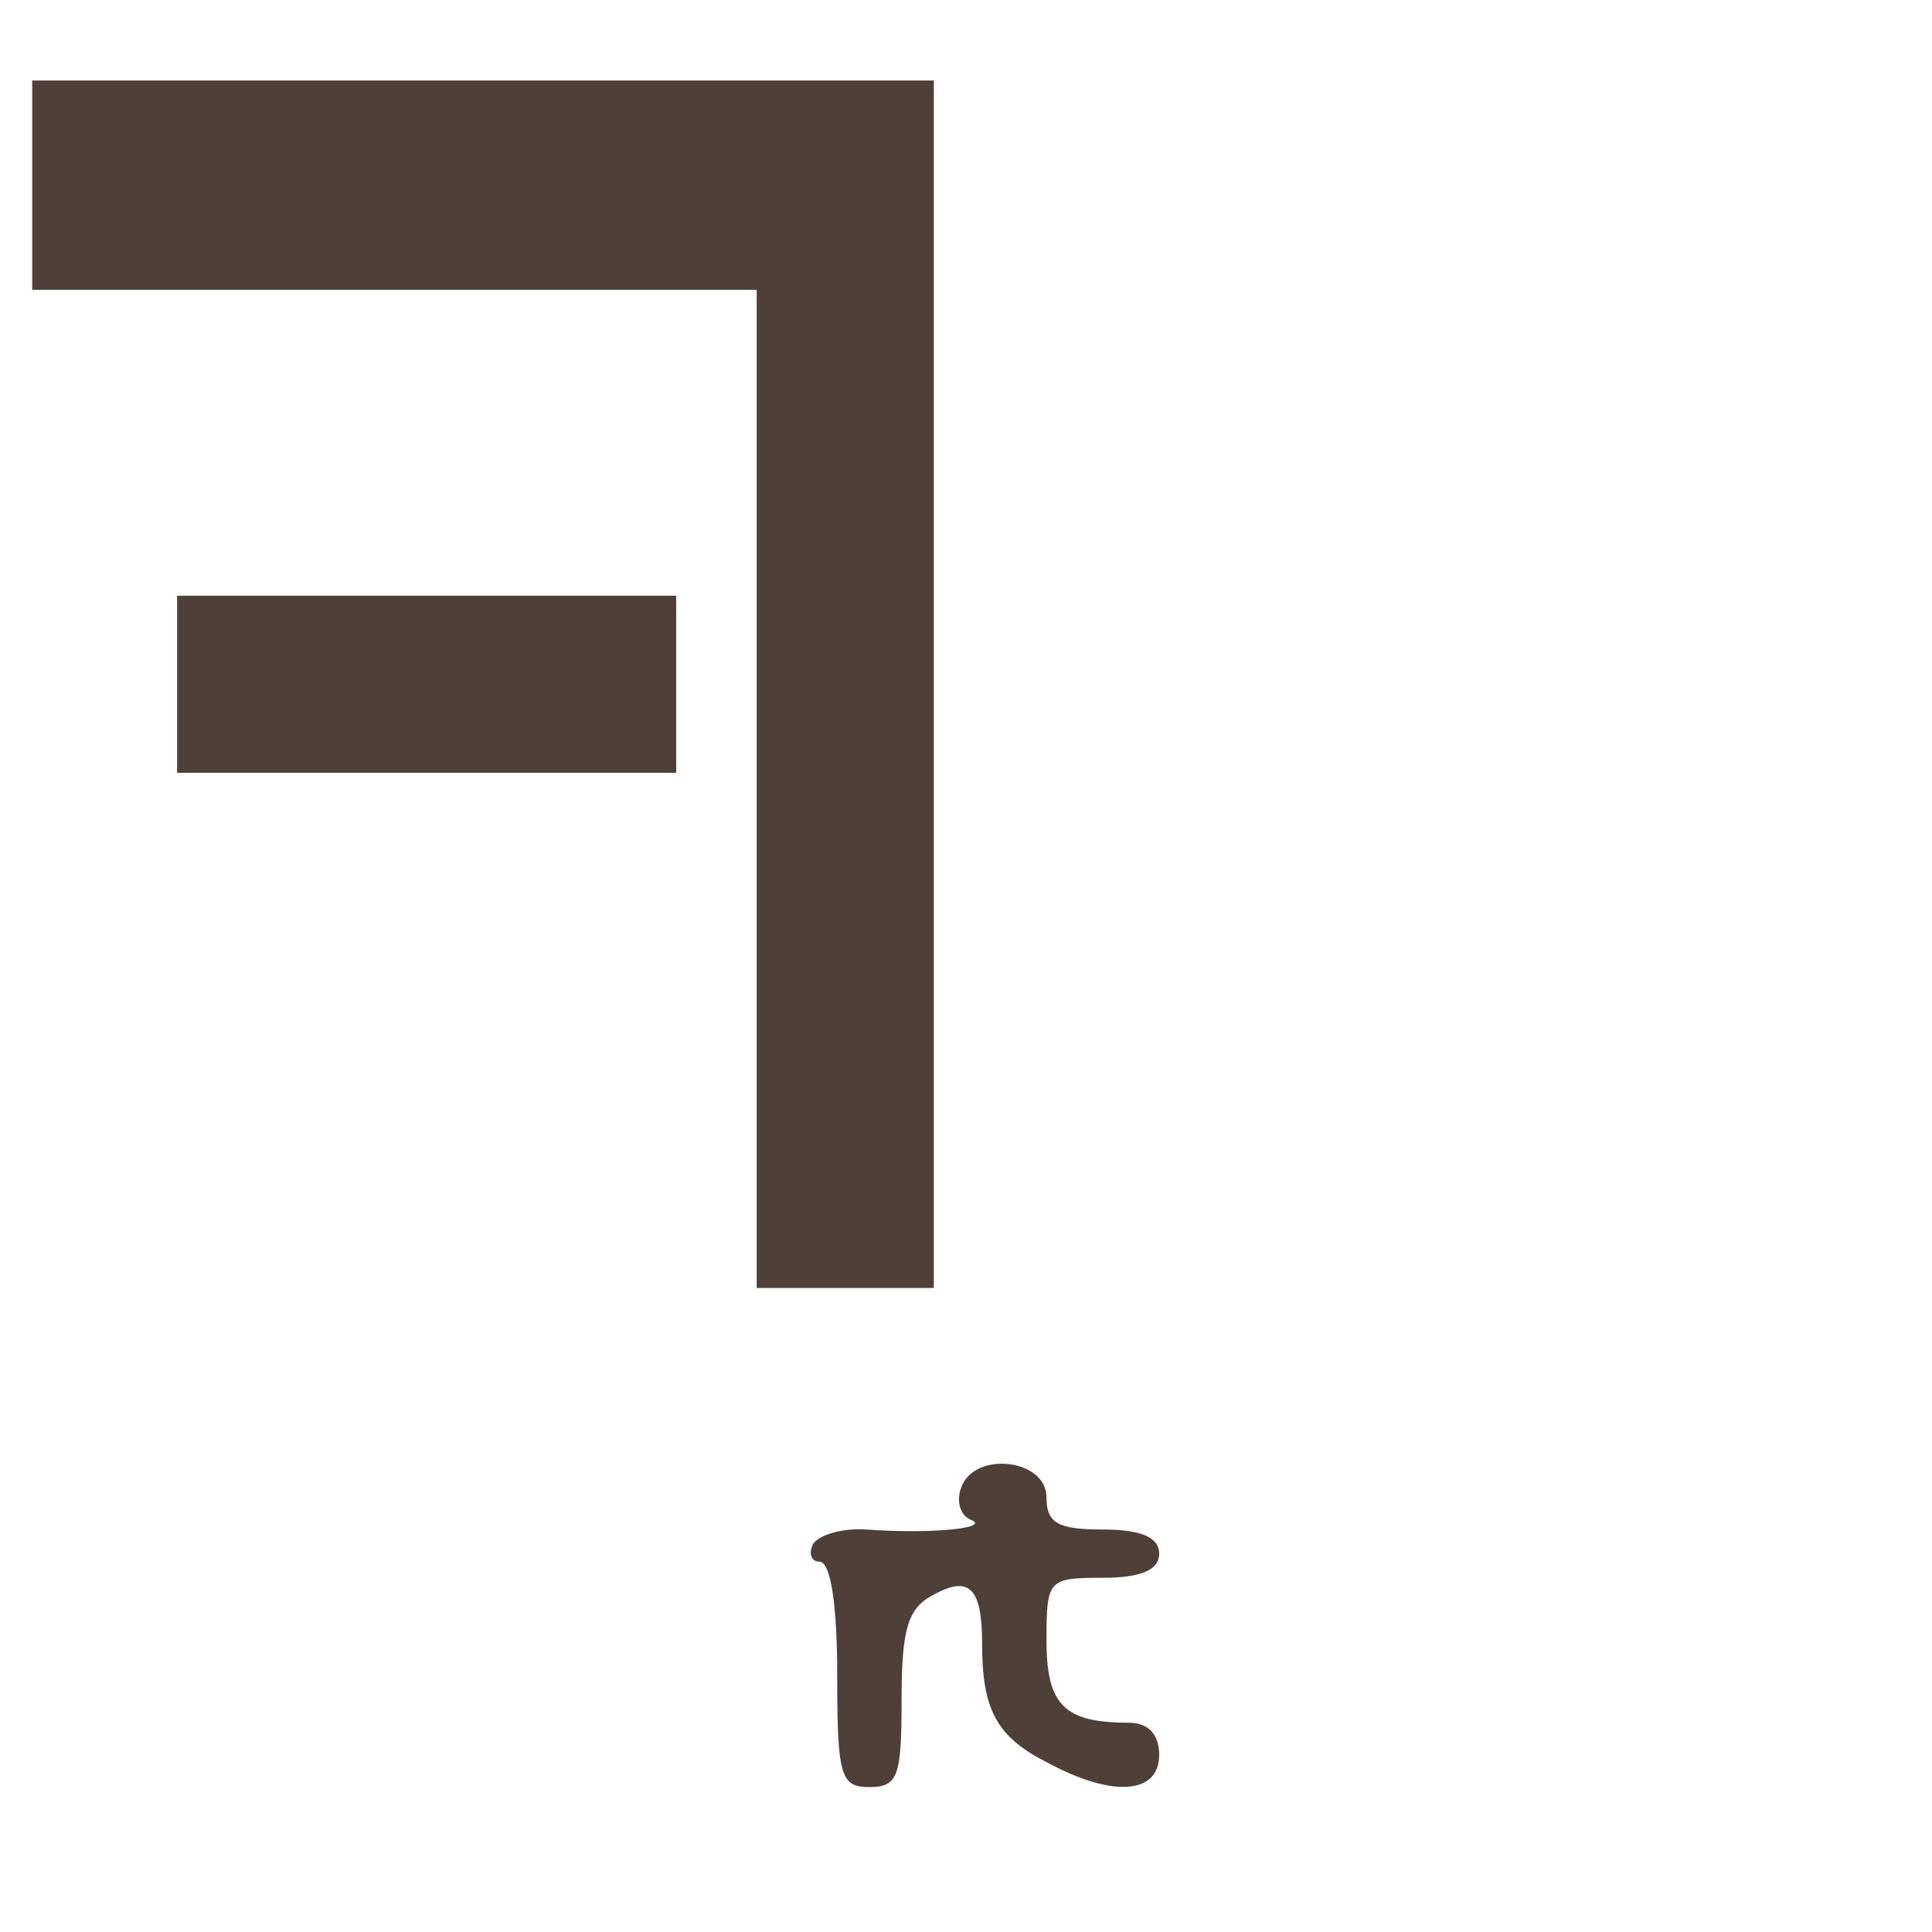 <?xml version="1.0" standalone="no"?>
<!DOCTYPE svg PUBLIC "-//W3C//DTD SVG 20010904//EN"
 "http://www.w3.org/TR/2001/REC-SVG-20010904/DTD/svg10.dtd">
<svg version="1.0" xmlns="http://www.w3.org/2000/svg"
 width="120pt" height="120pt" viewBox="0 0 120 120"
 preserveAspectRatio="xMidYMid meet">
<g transform="translate(0,120) scale(0.1,-0.1)"
fill="#000000" stroke="none">
<path fill="#4e4038" d="M20 1085 l0 -65 225 0 225 0 0 -310 0 -310 55 0 55 0 0 375 0 375
-280 0 -280 0 0 -65z"/>

<path fill="#4e4038" d="M110 775 l0 -55 155 0 155 0 0 55 0 55 -155 0 -155 0 0 -55z"/>
<path fill="#4e4038" d="M597 276 c-3 -8 -1 -17 6 -20 13 -5 -24 -9 -65 -6 -14 1 -29 -3 -33
-9 -3 -6 -1 -11 4 -11 7 0 11 -27 11 -70 0 -63 2 -70 20 -70 18 0 20 7 20 55
0 43 4 56 19 64 23 13 31 5 31 -30 0 -41 9 -58 41 -74 41 -22 69 -19 69 5 0
13 -7 20 -19 20 -40 0 -51 11 -51 51 0 38 1 39 35 39 24 0 35 5 35 15 0 10
-11 15 -35 15 -28 0 -35 4 -35 20 0 24 -45 29 -53 6z"/>
</g>
</svg>

